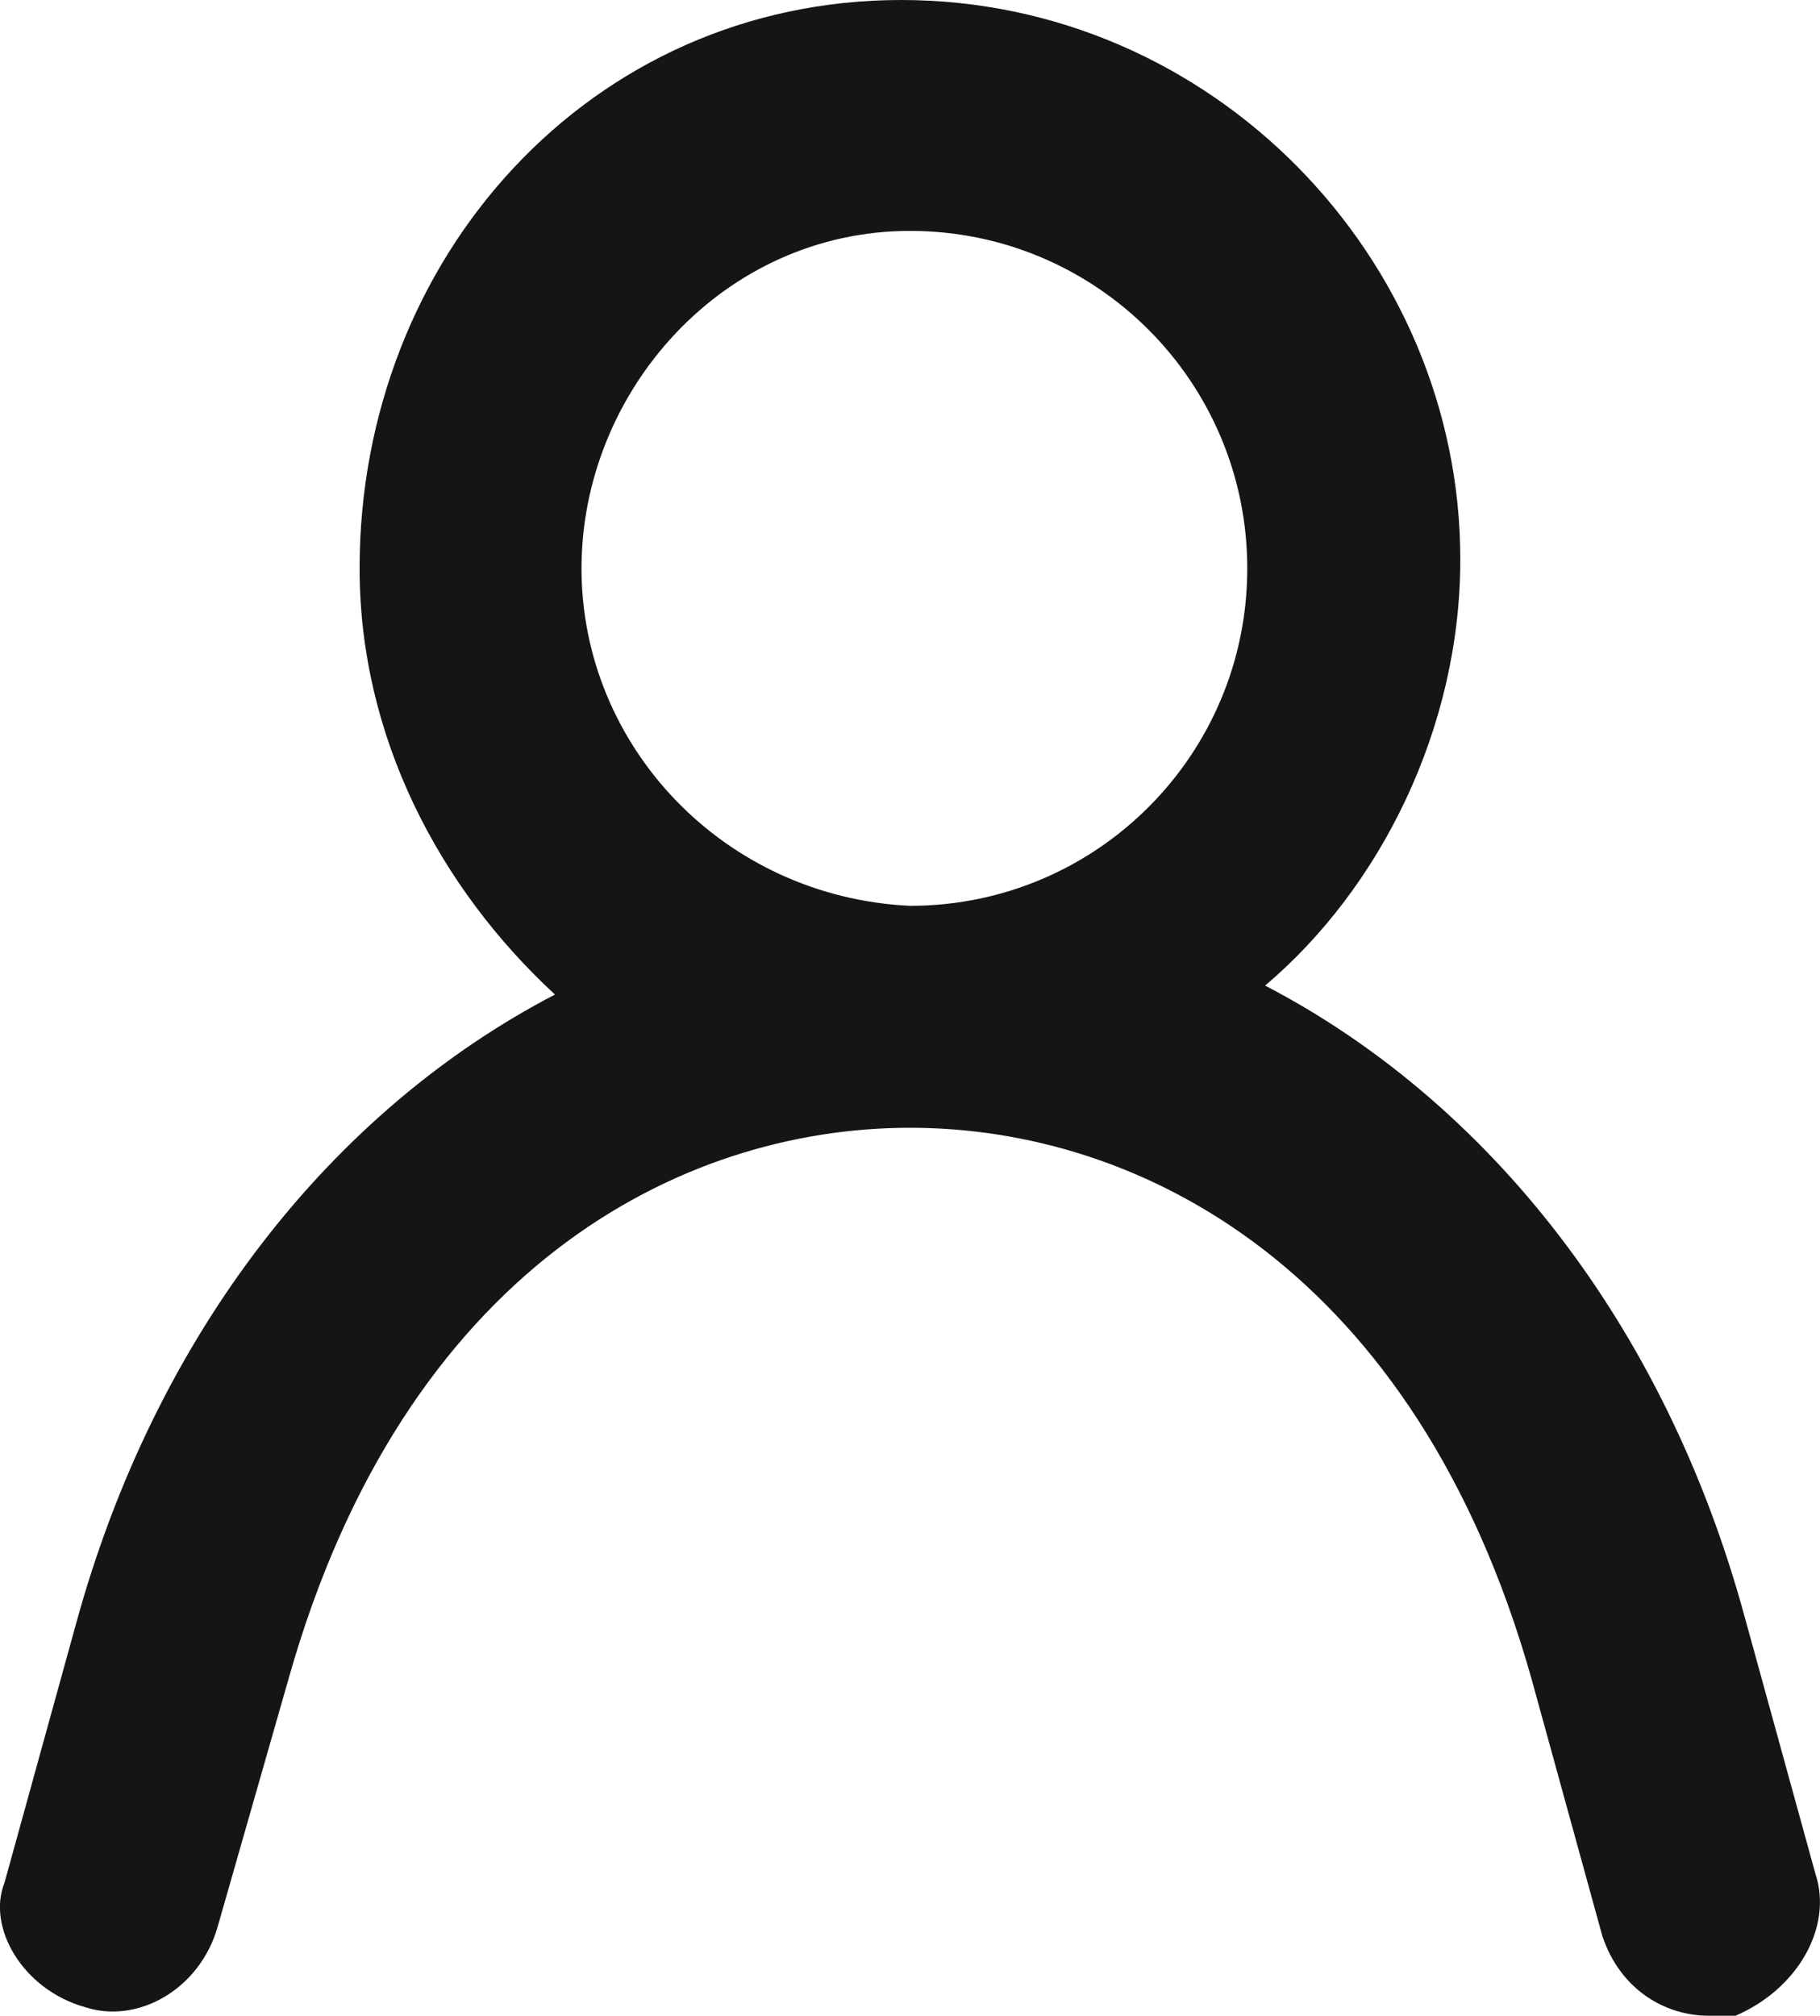 <?xml version="1.0" encoding="UTF-8" standalone="no"?>
<!-- Generator: Adobe Illustrator 23.0.3, SVG Export Plug-In . SVG Version: 6.00 Build 0)  -->

<svg
   version="1.1"
   id="Layer_1"
   x="0px"
   y="0px"
   viewBox="0 0 20.503 22.7"
   xml:space="preserve"
   sodipodi:docname="user.svg"
   width="20.503"
   height="22.7"
   inkscape:version="1.1 (c68e22c387, 2021-05-23)"
   xmlns:inkscape="http://www.inkscape.org/namespaces/inkscape"
   xmlns:sodipodi="http://sodipodi.sourceforge.net/DTD/sodipodi-0.dtd"
   xmlns="http://www.w3.org/2000/svg"
   xmlns:svg="http://www.w3.org/2000/svg"><defs
   id="defs9" /><sodipodi:namedview
   id="namedview7"
   pagecolor="#ffffff"
   bordercolor="#666666"
   borderopacity="1.0"
   inkscape:pageshadow="2"
   inkscape:pageopacity="0.0"
   inkscape:pagecheckerboard="0"
   showgrid="false"
   fit-margin-top="0"
   fit-margin-left="0"
   fit-margin-right="0"
   fit-margin-bottom="0"
   inkscape:zoom="23.923779"
   inkscape:cx="10.261757"
   inkscape:cy="11.390341"
   inkscape:window-width="1920"
   inkscape:window-height="1001"
   inkscape:window-x="-9"
   inkscape:window-y="-9"
   inkscape:window-maximized="1"
   inkscape:current-layer="Layer_1" />
<style
   type="text/css"
   id="style2">
	.st0{fill:#151515;}
</style>
<path
   id="path4"
   style="color:#000000;fill:#151515;-inkscape-stroke:none"
   d="M 10.152,0 C 6.652,0 4.051,2.9 4.051,6.4 c 0,1.9 0.901,3.599 2.201,4.799 -2.5,1.3 -4.5,3.802 -5.4,7.102 l -0.801,2.898 c -0.2,0.5 0.2,1.2 0.9,1.4 0.6,0.2 1.3,-0.2 1.5,-0.9 l 0.801,-2.799 c 1.3,-4.6 4.4,-6.201 7,-6.201 2.6,0 5.7,1.601 7,6.201 l 0.799,2.9 c 0.2,0.6 0.701,0.898 1.201,0.898 h 0.299 c 0.7,-0.3 1.1,-1 0.9,-1.6 l -0.799,-2.9 c -0.9,-3.3 -2.9,-5.8 -5.4,-7.1 1.3,-1.1 2.199,-2.899 2.199,-4.799 C 16.451,2.901 13.652,0 10.152,0 Z m 0.1,2.6 c 2.1,0 3.799,1.701 3.799,3.801 0,2.1 -1.699,3.799 -3.799,3.799 -2.1,-0.1 -3.701,-1.799 -3.701,-3.799 0,-2 1.601,-3.801 3.701,-3.801 z" />
</svg>
